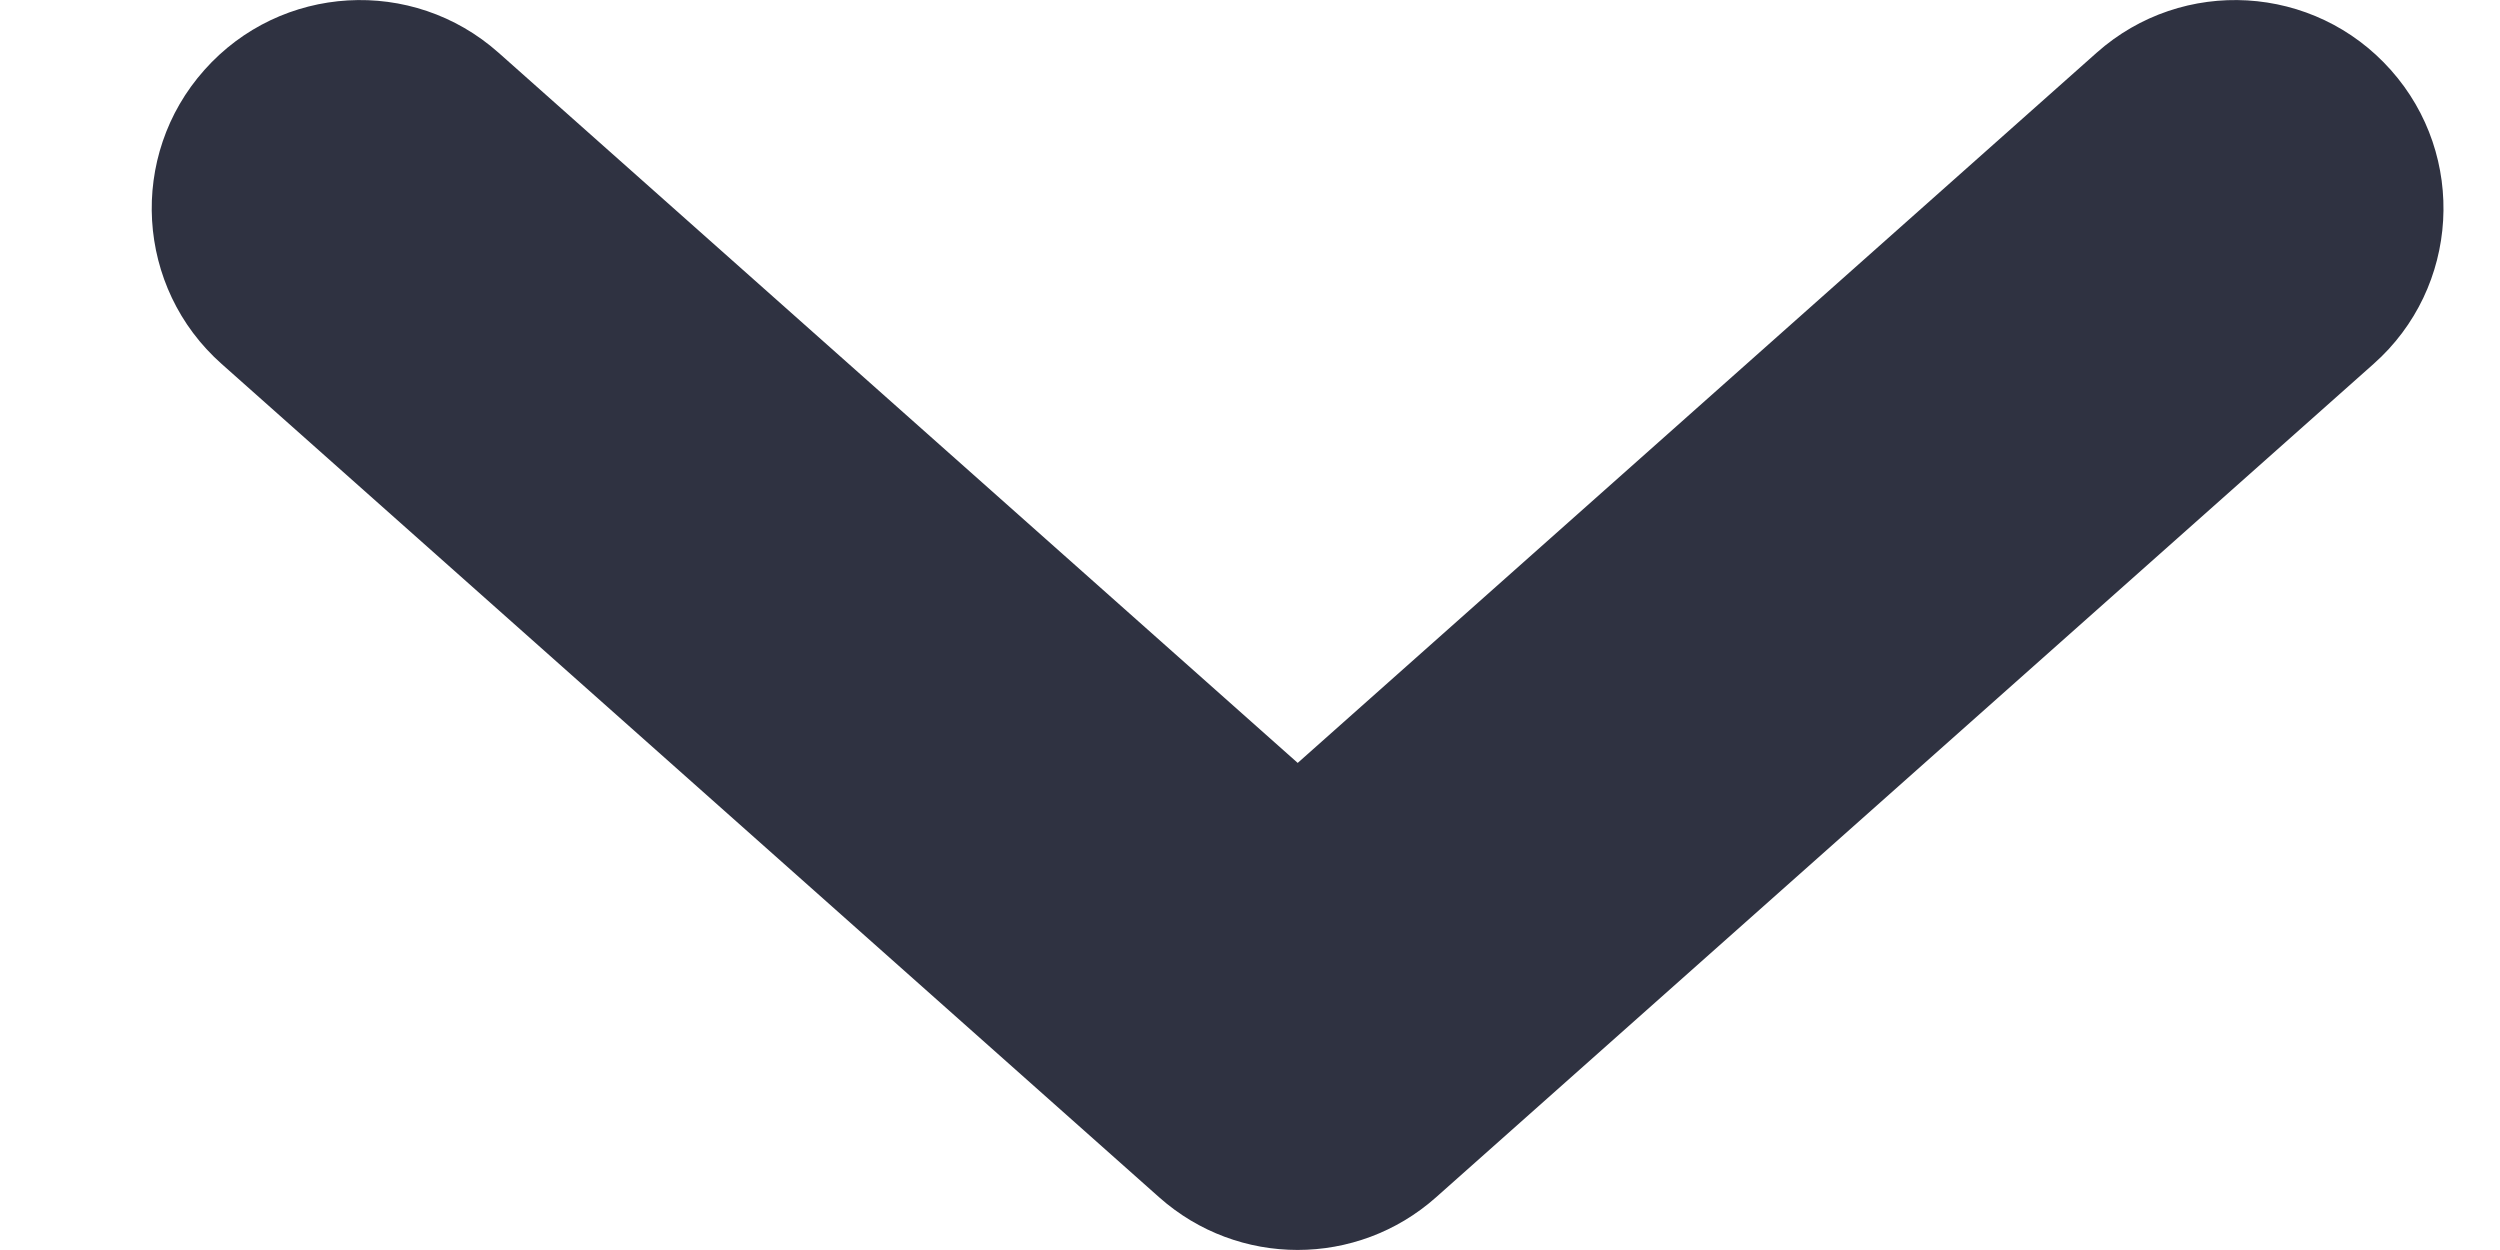 <svg width="12" height="6" viewBox="0 0 12 6" fill="none" xmlns="http://www.w3.org/2000/svg">
<path fill-rule="evenodd" clip-rule="evenodd" d="M0.981 0.336C1.348 -0.077 1.98 -0.114 2.393 0.253L6.229 3.662L10.064 0.253C10.477 -0.114 11.109 -0.077 11.476 0.336C11.843 0.748 11.806 1.381 11.393 1.747L6.893 5.747C6.514 6.084 5.943 6.084 5.564 5.747L1.064 1.747C0.651 1.381 0.614 0.748 0.981 0.336Z" fill="#2F3241"/>
</svg>
